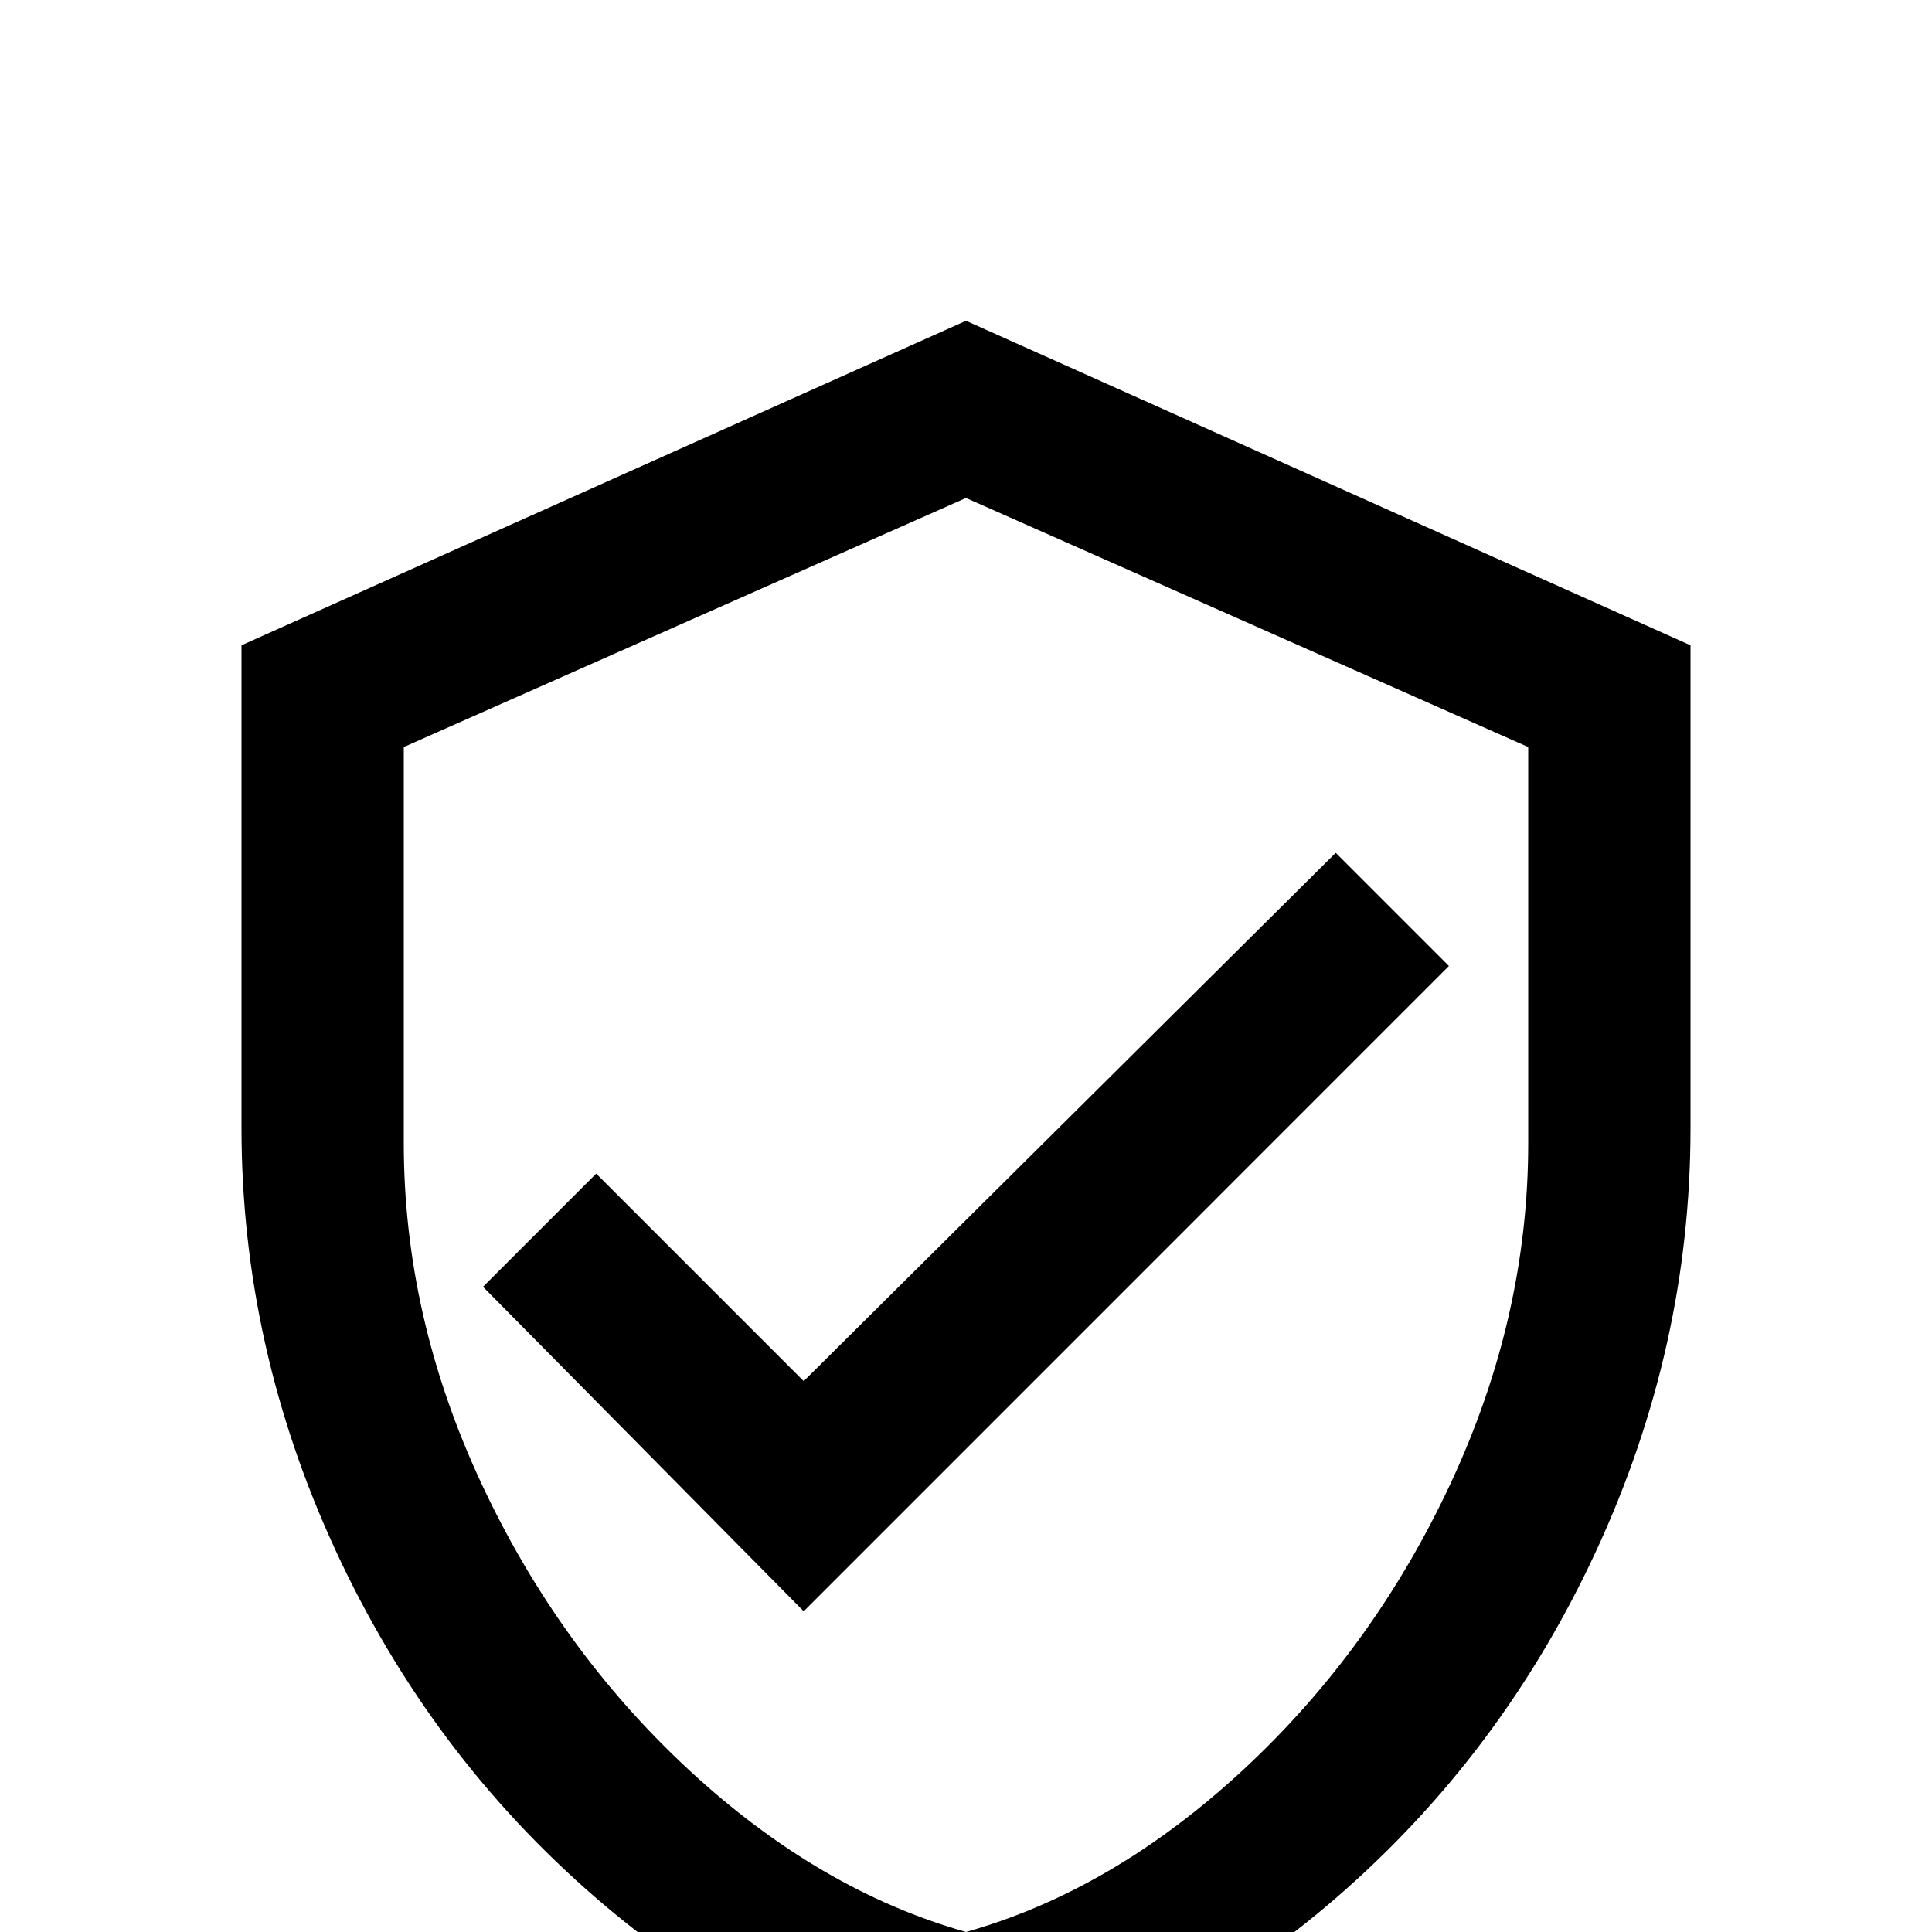 <!-- Generated by IcoMoon.io -->
<svg version="1.1" xmlns="http://www.w3.org/2000/svg" width="24" height="24" viewBox="0 0 24 24">
<title>shield_check_outline</title>
<path d="M21 14.016q0 2.719-1.172 5.25t-3.234 4.313-4.594 2.438q-2.531-0.656-4.594-2.438t-3.234-4.313-1.172-5.25v-6l9-4.031 9 4.031v6zM12 24q1.828-0.516 3.445-2.016t2.578-3.563 0.961-4.219v-4.922l-6.984-3.094-6.984 3.094v4.922q0 2.156 0.961 4.219t2.578 3.563 3.445 2.016zM9.984 20.016l-3.984-4.031 1.406-1.406 2.578 2.578 6.609-6.563 1.406 1.406z"></path>
</svg>
